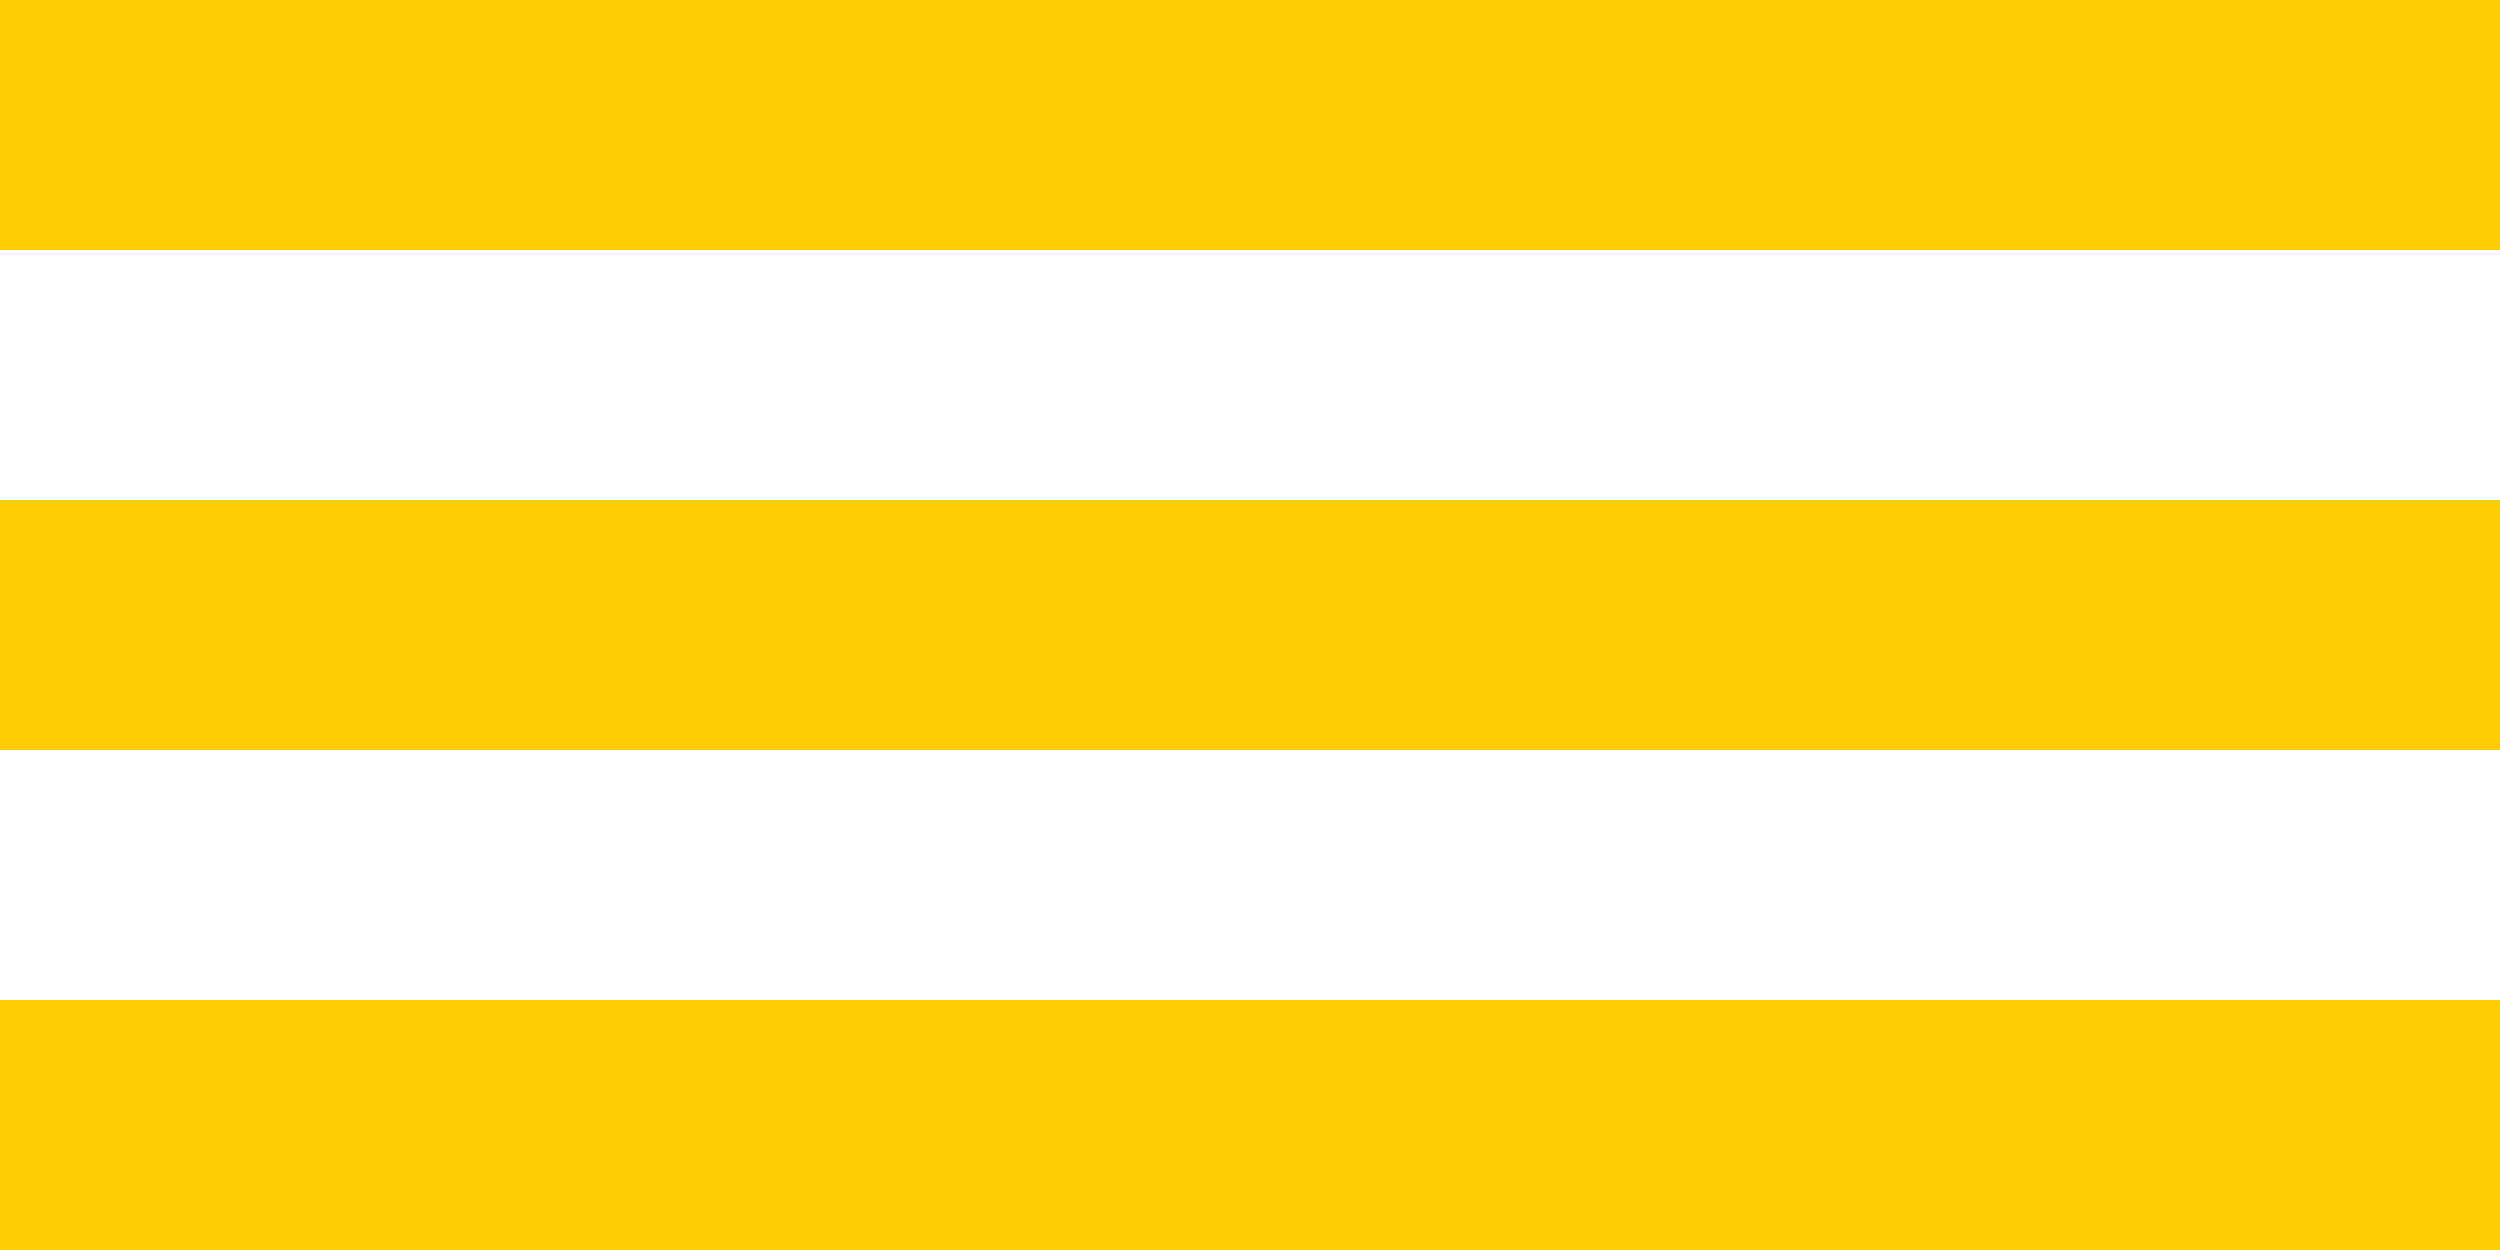 <svg width="50" height="25" viewBox="0 0 50 25" fill="none" xmlns="http://www.w3.org/2000/svg">
<rect width="50" height="5" fill="#FECE05"/>
<rect y="10" width="50" height="5" fill="#FECE05"/>
<rect y="20" width="50" height="5" fill="#FECE05"/>
</svg>

